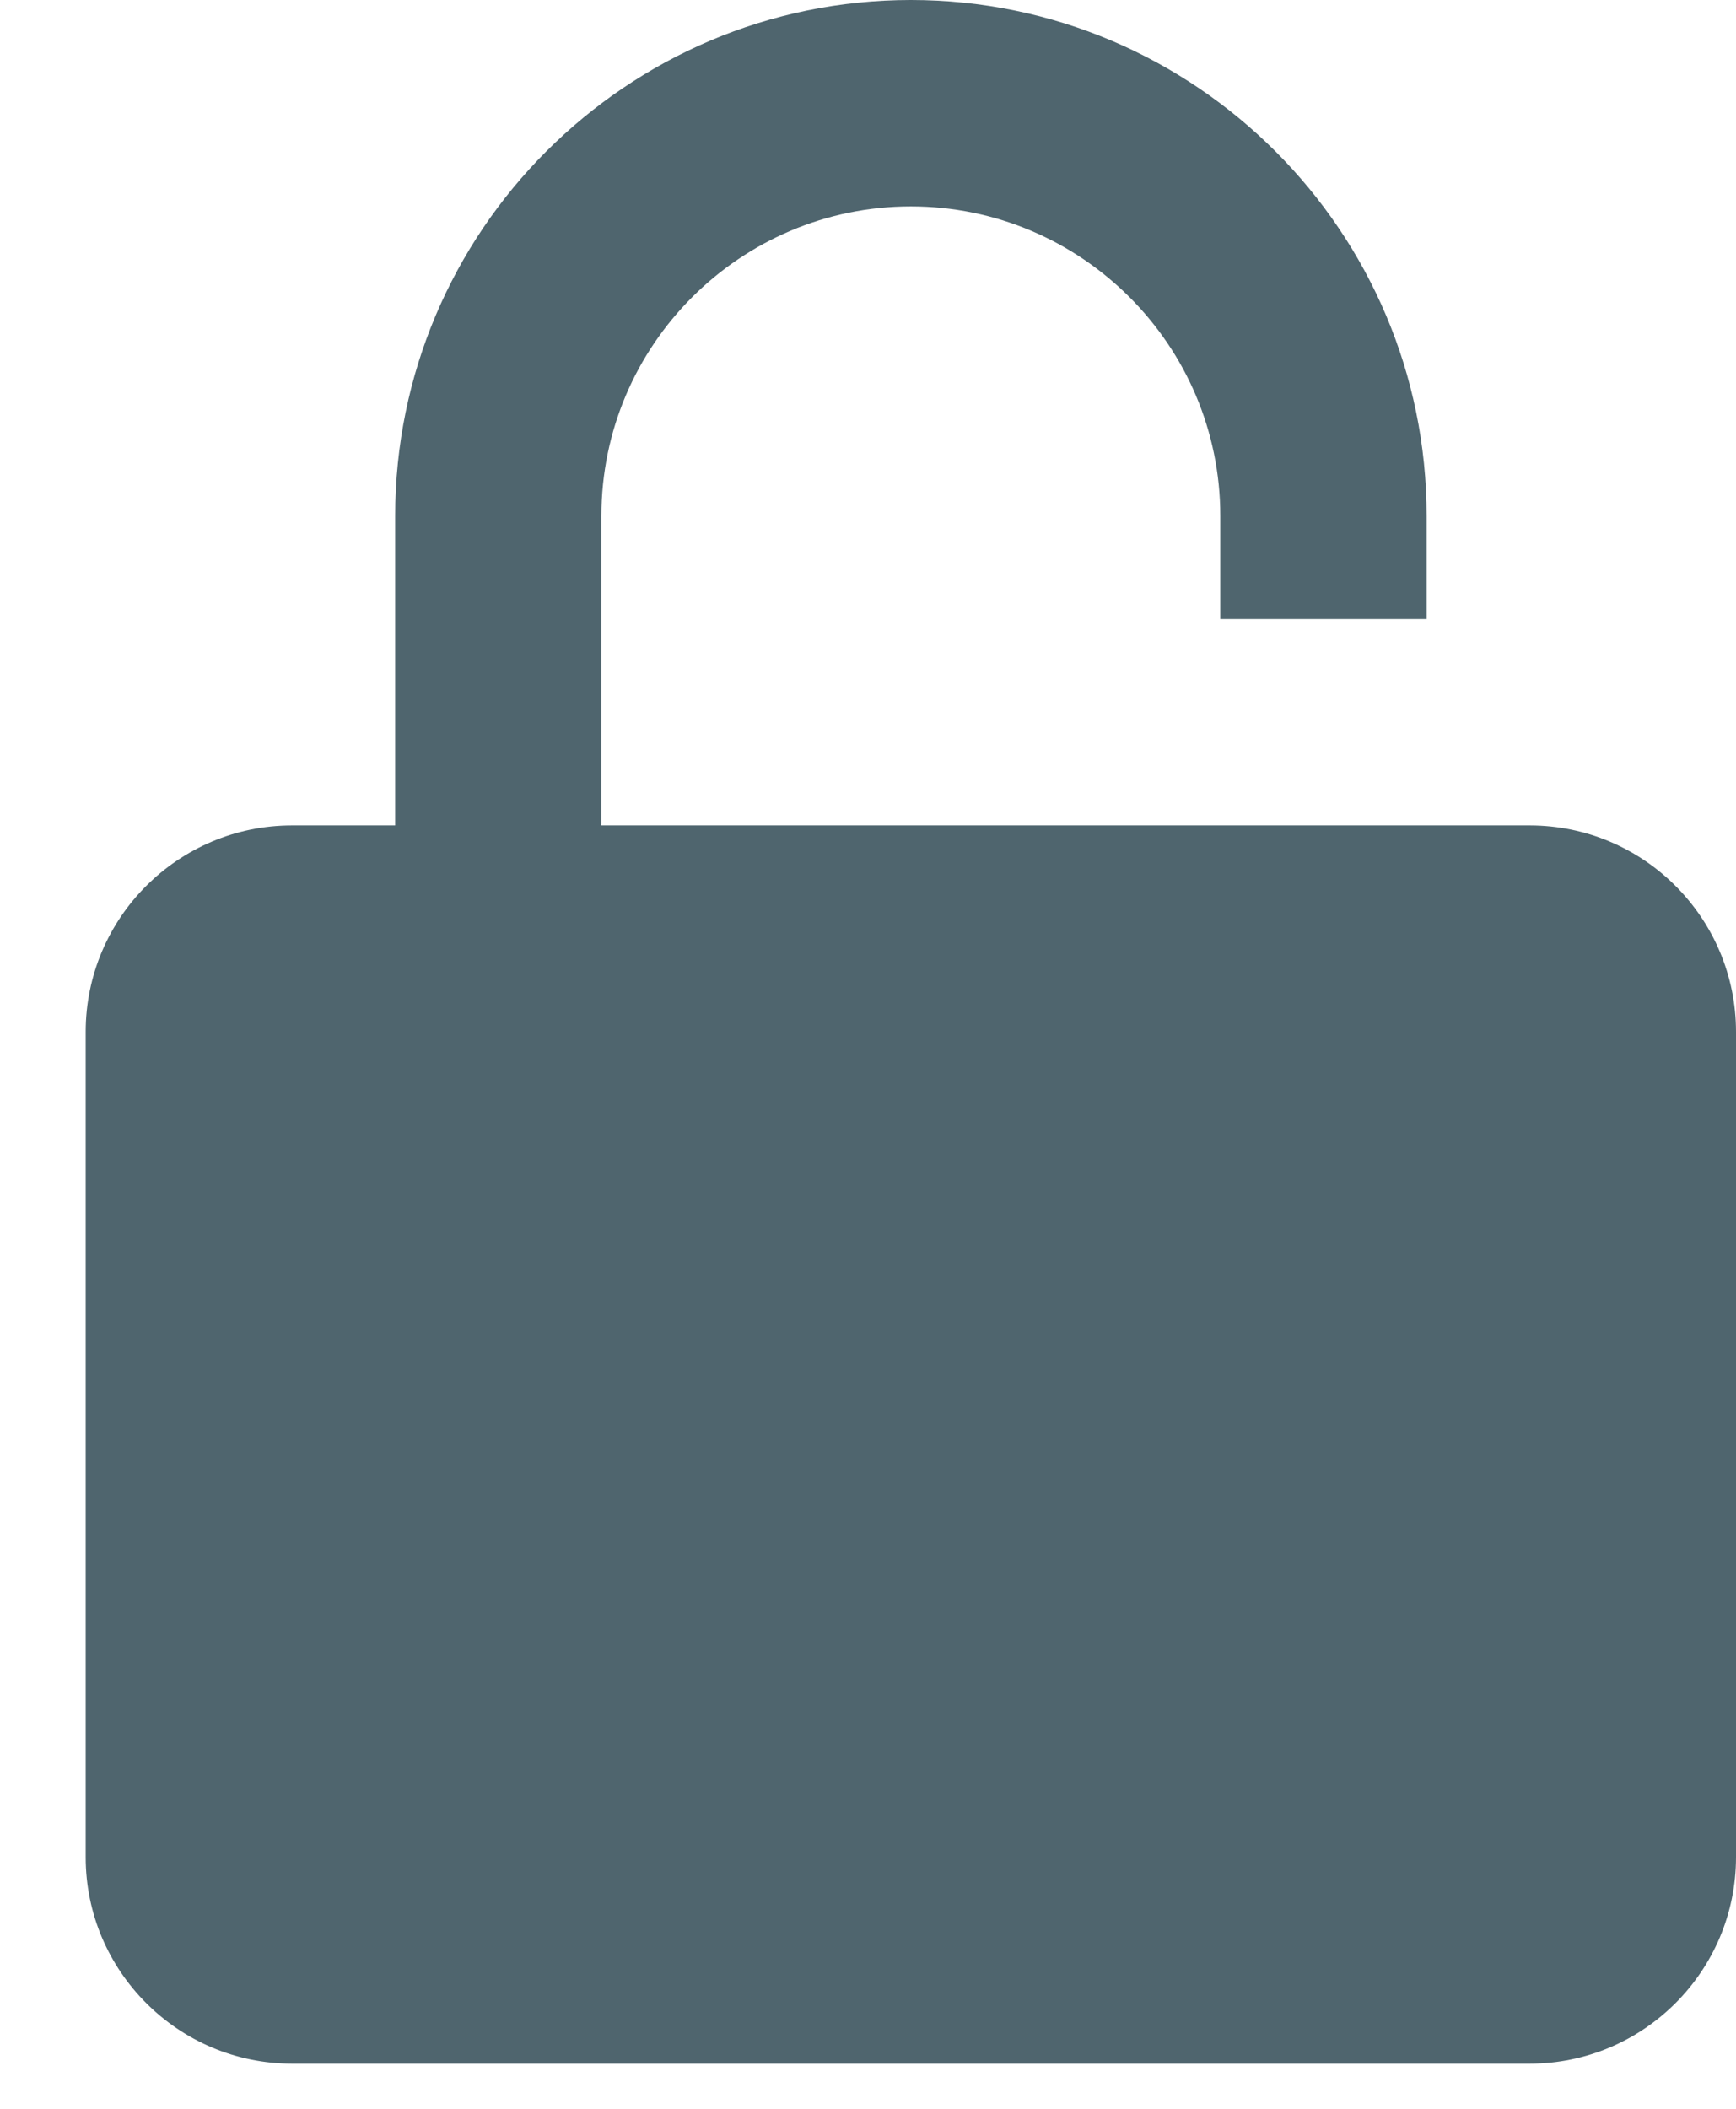 <svg width="14" height="17" viewBox="0 0 14 17" fill="none" xmlns="http://www.w3.org/2000/svg">
<path d="M11.505 4.991V4.159C11.505 1.866 9.639 0 7.346 0C5.052 0 3.187 1.866 3.187 4.159V6.654H2.355C1.438 6.654 0.691 7.4 0.691 8.318V14.972C0.691 15.889 1.438 16.636 2.355 16.636H12.336C13.254 16.636 14 15.889 14 14.972V8.318C14 7.4 13.254 6.654 12.336 6.654H4.85V4.159C4.85 2.783 5.97 1.664 7.346 1.664C8.721 1.664 9.841 2.783 9.841 4.159V4.991H11.505Z" fill="#4F656E"/>
</svg>
